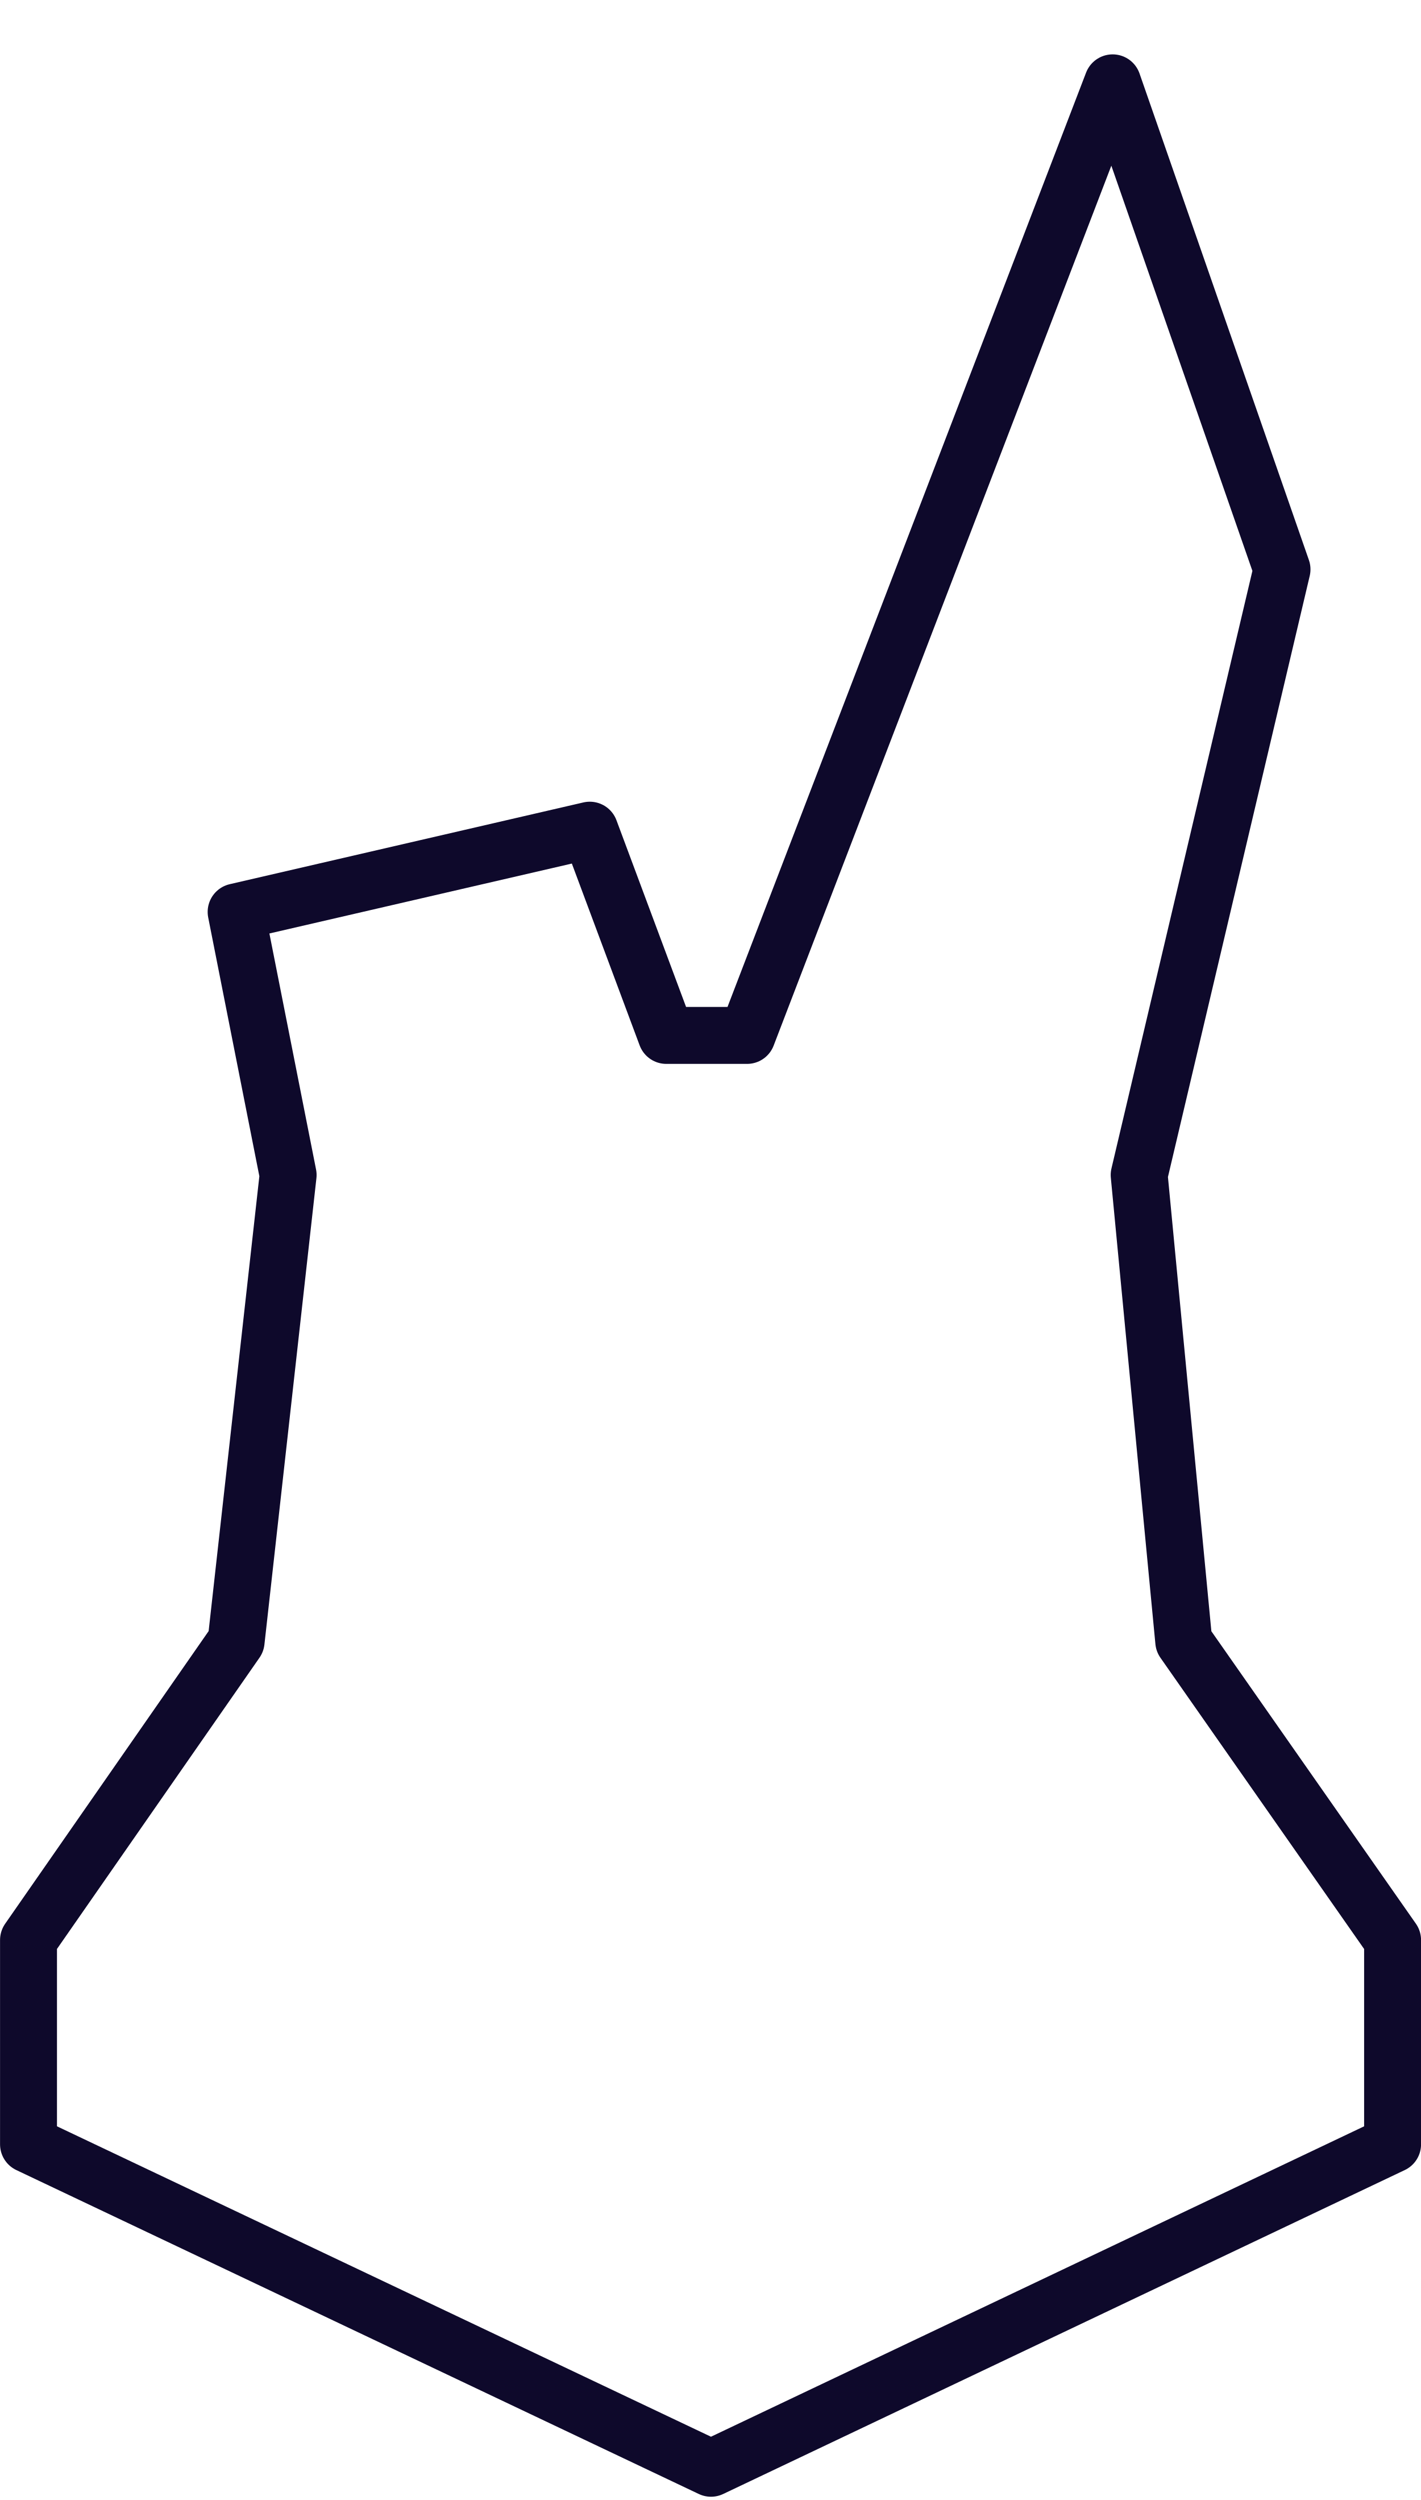 <svg xmlns="http://www.w3.org/2000/svg" width="99.842" height="175.548" viewBox="0 0 99.842 175.548">
  <path id="Tracé_243" data-name="Tracé 243" d="M8057.071,1977.248h5.674l25.686-66.894,11.9,34.166-10.037,42.531,3.133,32.754,14.673,20.969v14.347l-47.89,22.748-47.952-22.748v-14.347l14.587-20.969,3.654-32.754-3.654-18.474,24.849-5.741Z" transform="translate(-8010.255 -1904.536)" fill="none" stroke="#0e092b" stroke-linecap="round" stroke-linejoin="round" stroke-width="4"/>
</svg>
